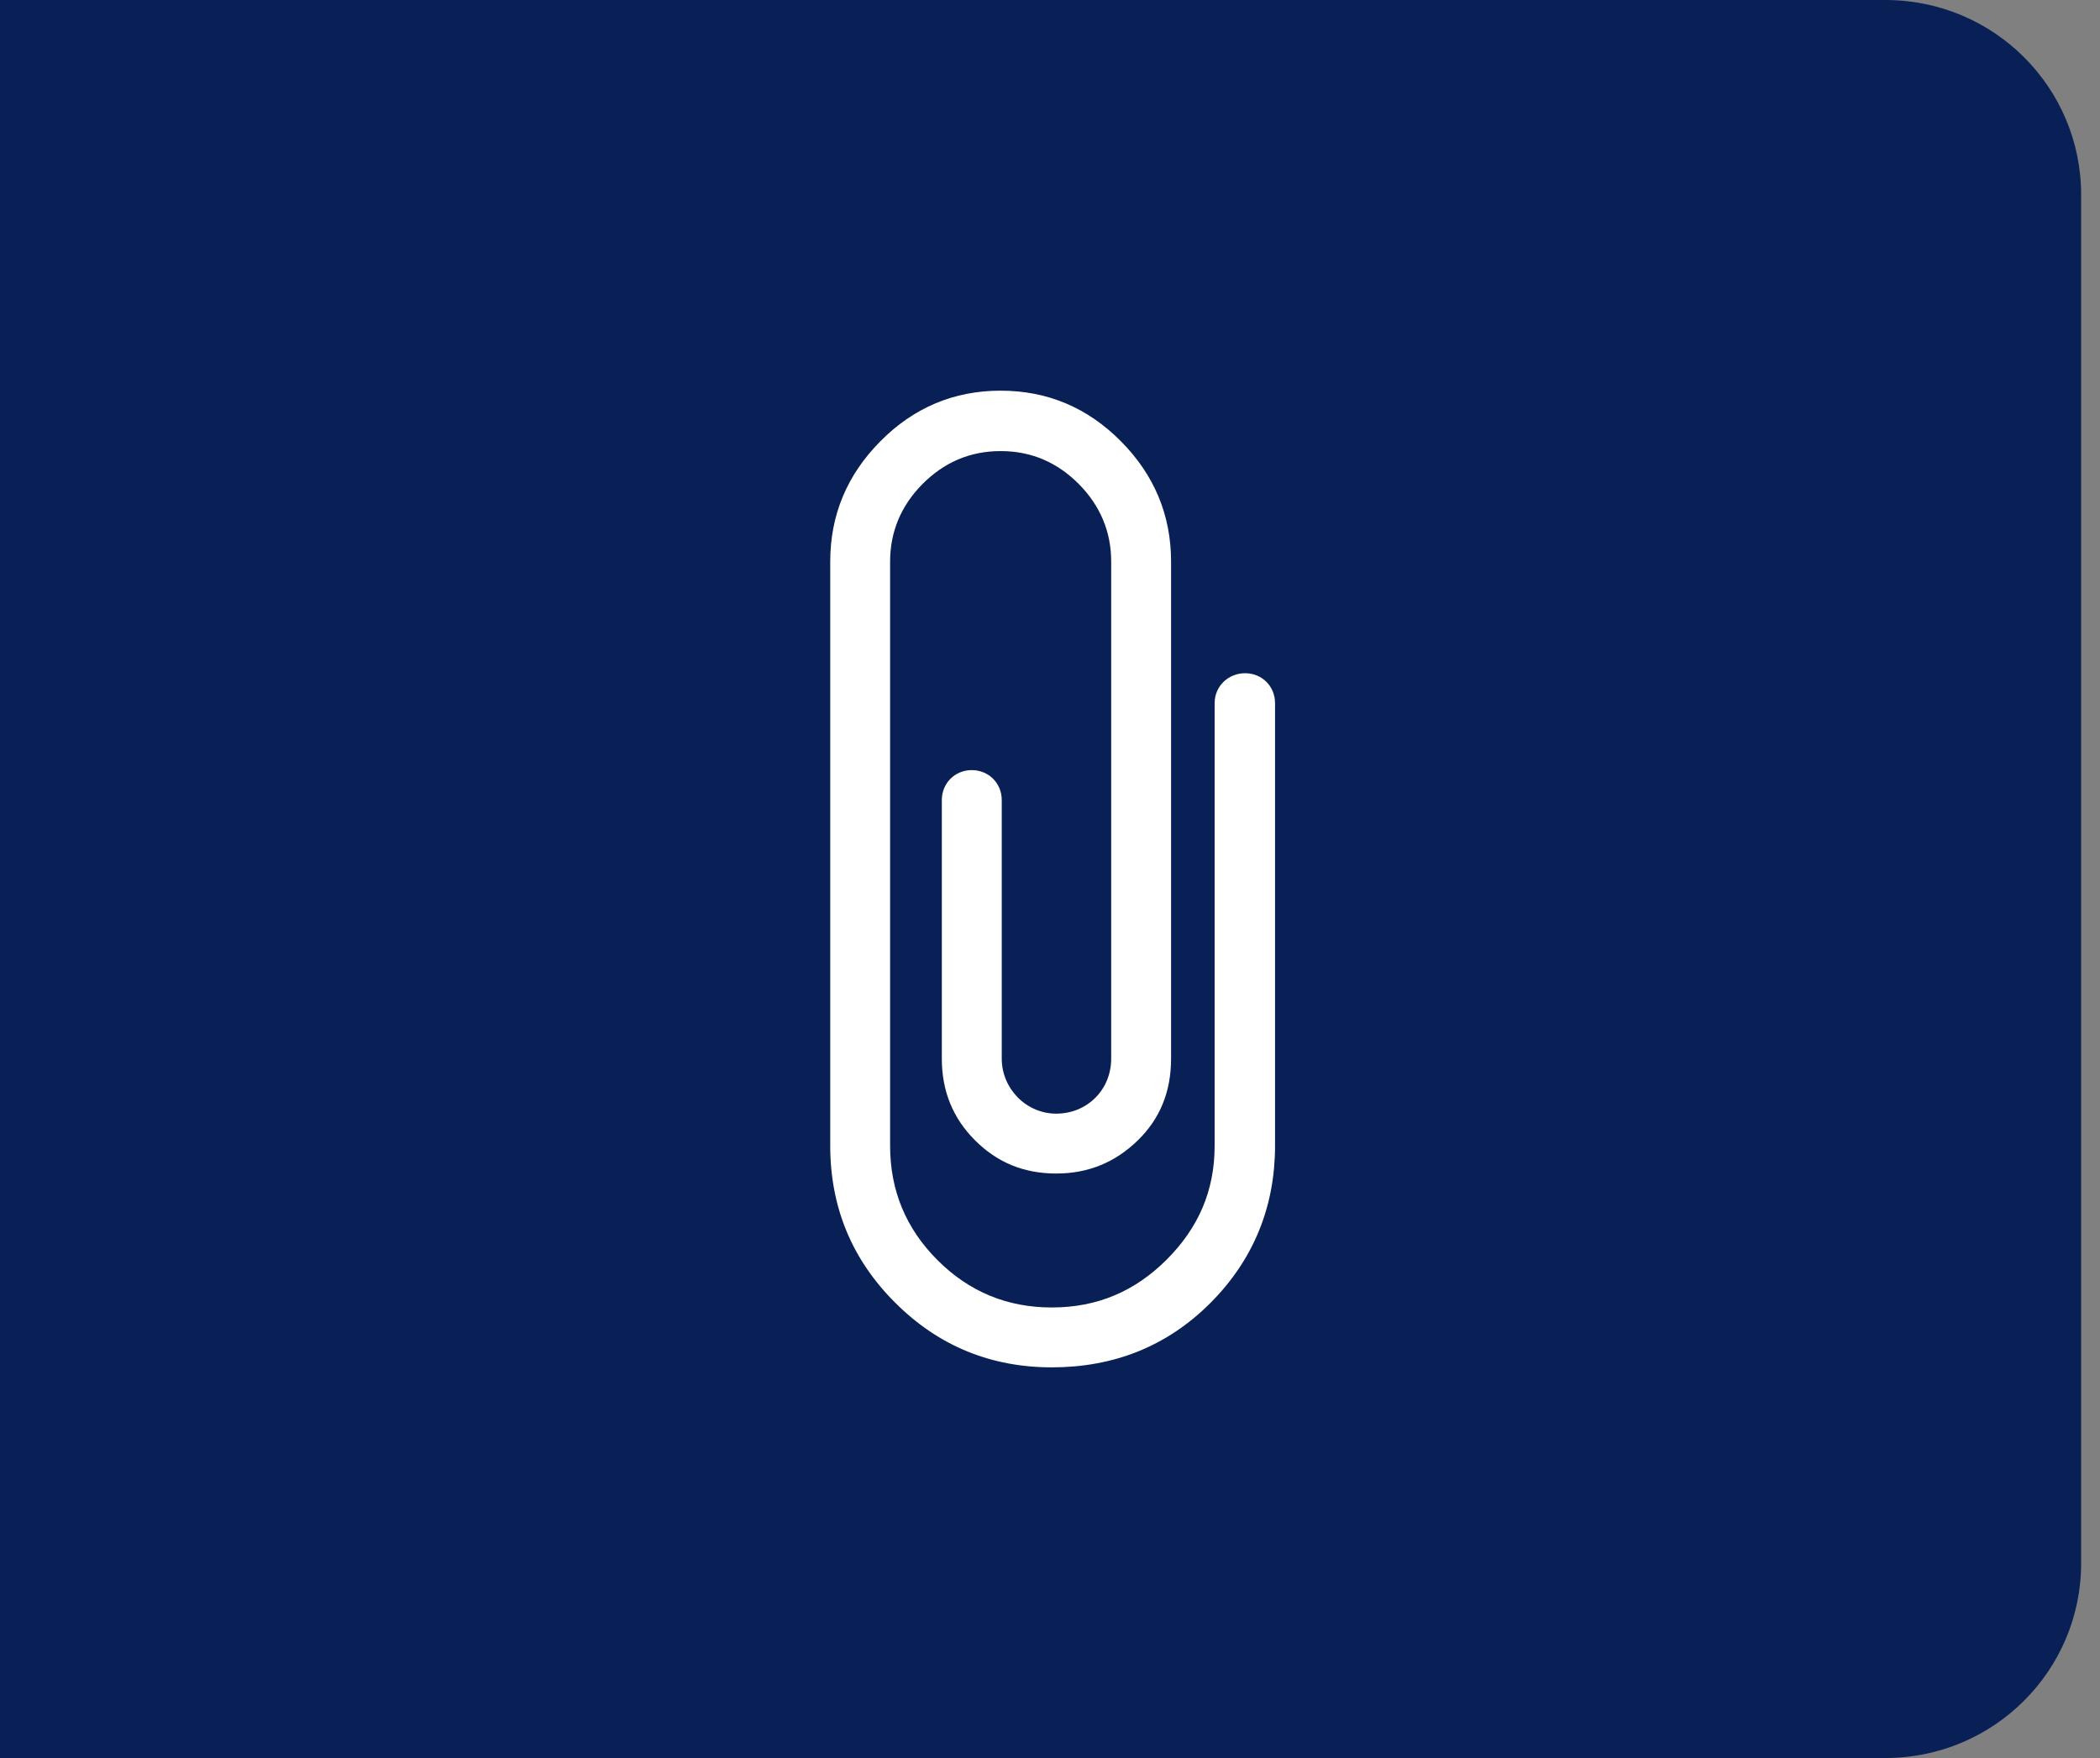 
<svg width="43px" height="36px" viewBox="0 0 43 36" version="1.1" xmlns="http://www.w3.org/2000/svg" xmlns:xlink="http://www.w3.org/1999/xlink">
    <rect x="0" y="0" width="43" height="36" fill="#808080" stroke="none"/>
    <!-- Generator: Sketch 51.3 (57544) - http://www.bohemiancoding.com/sketch -->
    <desc>Created with Sketch.</desc>
    <defs></defs>
    <g id="final" stroke="none" stroke-width="1" fill="none" fill-rule="evenodd">
        <g id="sponsor_mypage" transform="translate(-1367, -941)">
            <g id="Group-8" transform="translate(375, 542)">
                <g id="Group-3" transform="translate(640, 373)">
                    <path d="M352,29.99 C352,27.786 353.79,26 356.009,26 L394.614,26 L394.614,62 L356.009,62 C353.795,62 352,60.215 352,58.01 L352,29.99 Z" id="Base" fill="#092056" transform="translate(373.307, 44) scale(-1, 1) translate(-373.307, -44) "></path>
                    <g id="paper-clip" transform="translate(369, 34)" fill="#FFFFFF" fill-rule="nonzero">
                        <path d="M8.495,5.786 C8.149,5.786 7.871,6.053 7.871,6.399 L7.871,15.463 C7.871,16.388 7.536,17.146 6.89,17.793 C6.243,18.439 5.474,18.774 4.537,18.774 C3.623,18.774 2.843,18.451 2.196,17.804 C1.549,17.157 1.226,16.377 1.226,15.463 L1.226,12.04 L1.226,10.212 L1.226,5.708 L1.226,3.545 L1.226,3.523 L1.226,3.5 C1.226,2.887 1.452,2.355 1.884,1.917 C2.322,1.474 2.854,1.237 3.489,1.237 C4.125,1.237 4.657,1.474 5.095,1.917 C5.527,2.355 5.753,2.887 5.753,3.5 L5.753,3.523 L5.753,3.567 L5.753,13.679 C5.753,14.314 5.262,14.805 4.627,14.805 C4.013,14.805 3.512,14.292 3.512,13.679 L3.512,8.383 C3.512,8.038 3.244,7.77 2.898,7.77 C2.553,7.77 2.285,8.038 2.285,8.383 L2.285,13.679 C2.285,14.337 2.508,14.894 2.965,15.351 C3.422,15.808 3.969,16.031 4.627,16.031 C5.284,16.031 5.836,15.803 6.299,15.351 C6.75,14.911 6.979,14.359 6.979,13.679 L6.979,3.523 L6.979,3.5 C6.979,2.542 6.63,1.72 5.953,1.037 C5.27,0.348 4.448,0 3.489,0 C2.531,0 1.708,0.348 1.026,1.037 C0.348,1.72 0,2.542 0,3.5 L0,3.523 L0,5.708 L0,10.212 L0,12.04 L0,15.463 C0,16.722 0.446,17.793 1.327,18.673 C2.207,19.554 3.278,20 4.537,20 C5.797,20 6.89,19.576 7.781,18.685 C8.673,17.793 9.108,16.7 9.108,15.463 L9.108,6.399 C9.108,6.053 8.841,5.786 8.495,5.786 Z" id="Shape"></path>
                    </g>
                </g>
            </g>
        </g>
    </g>
</svg>
